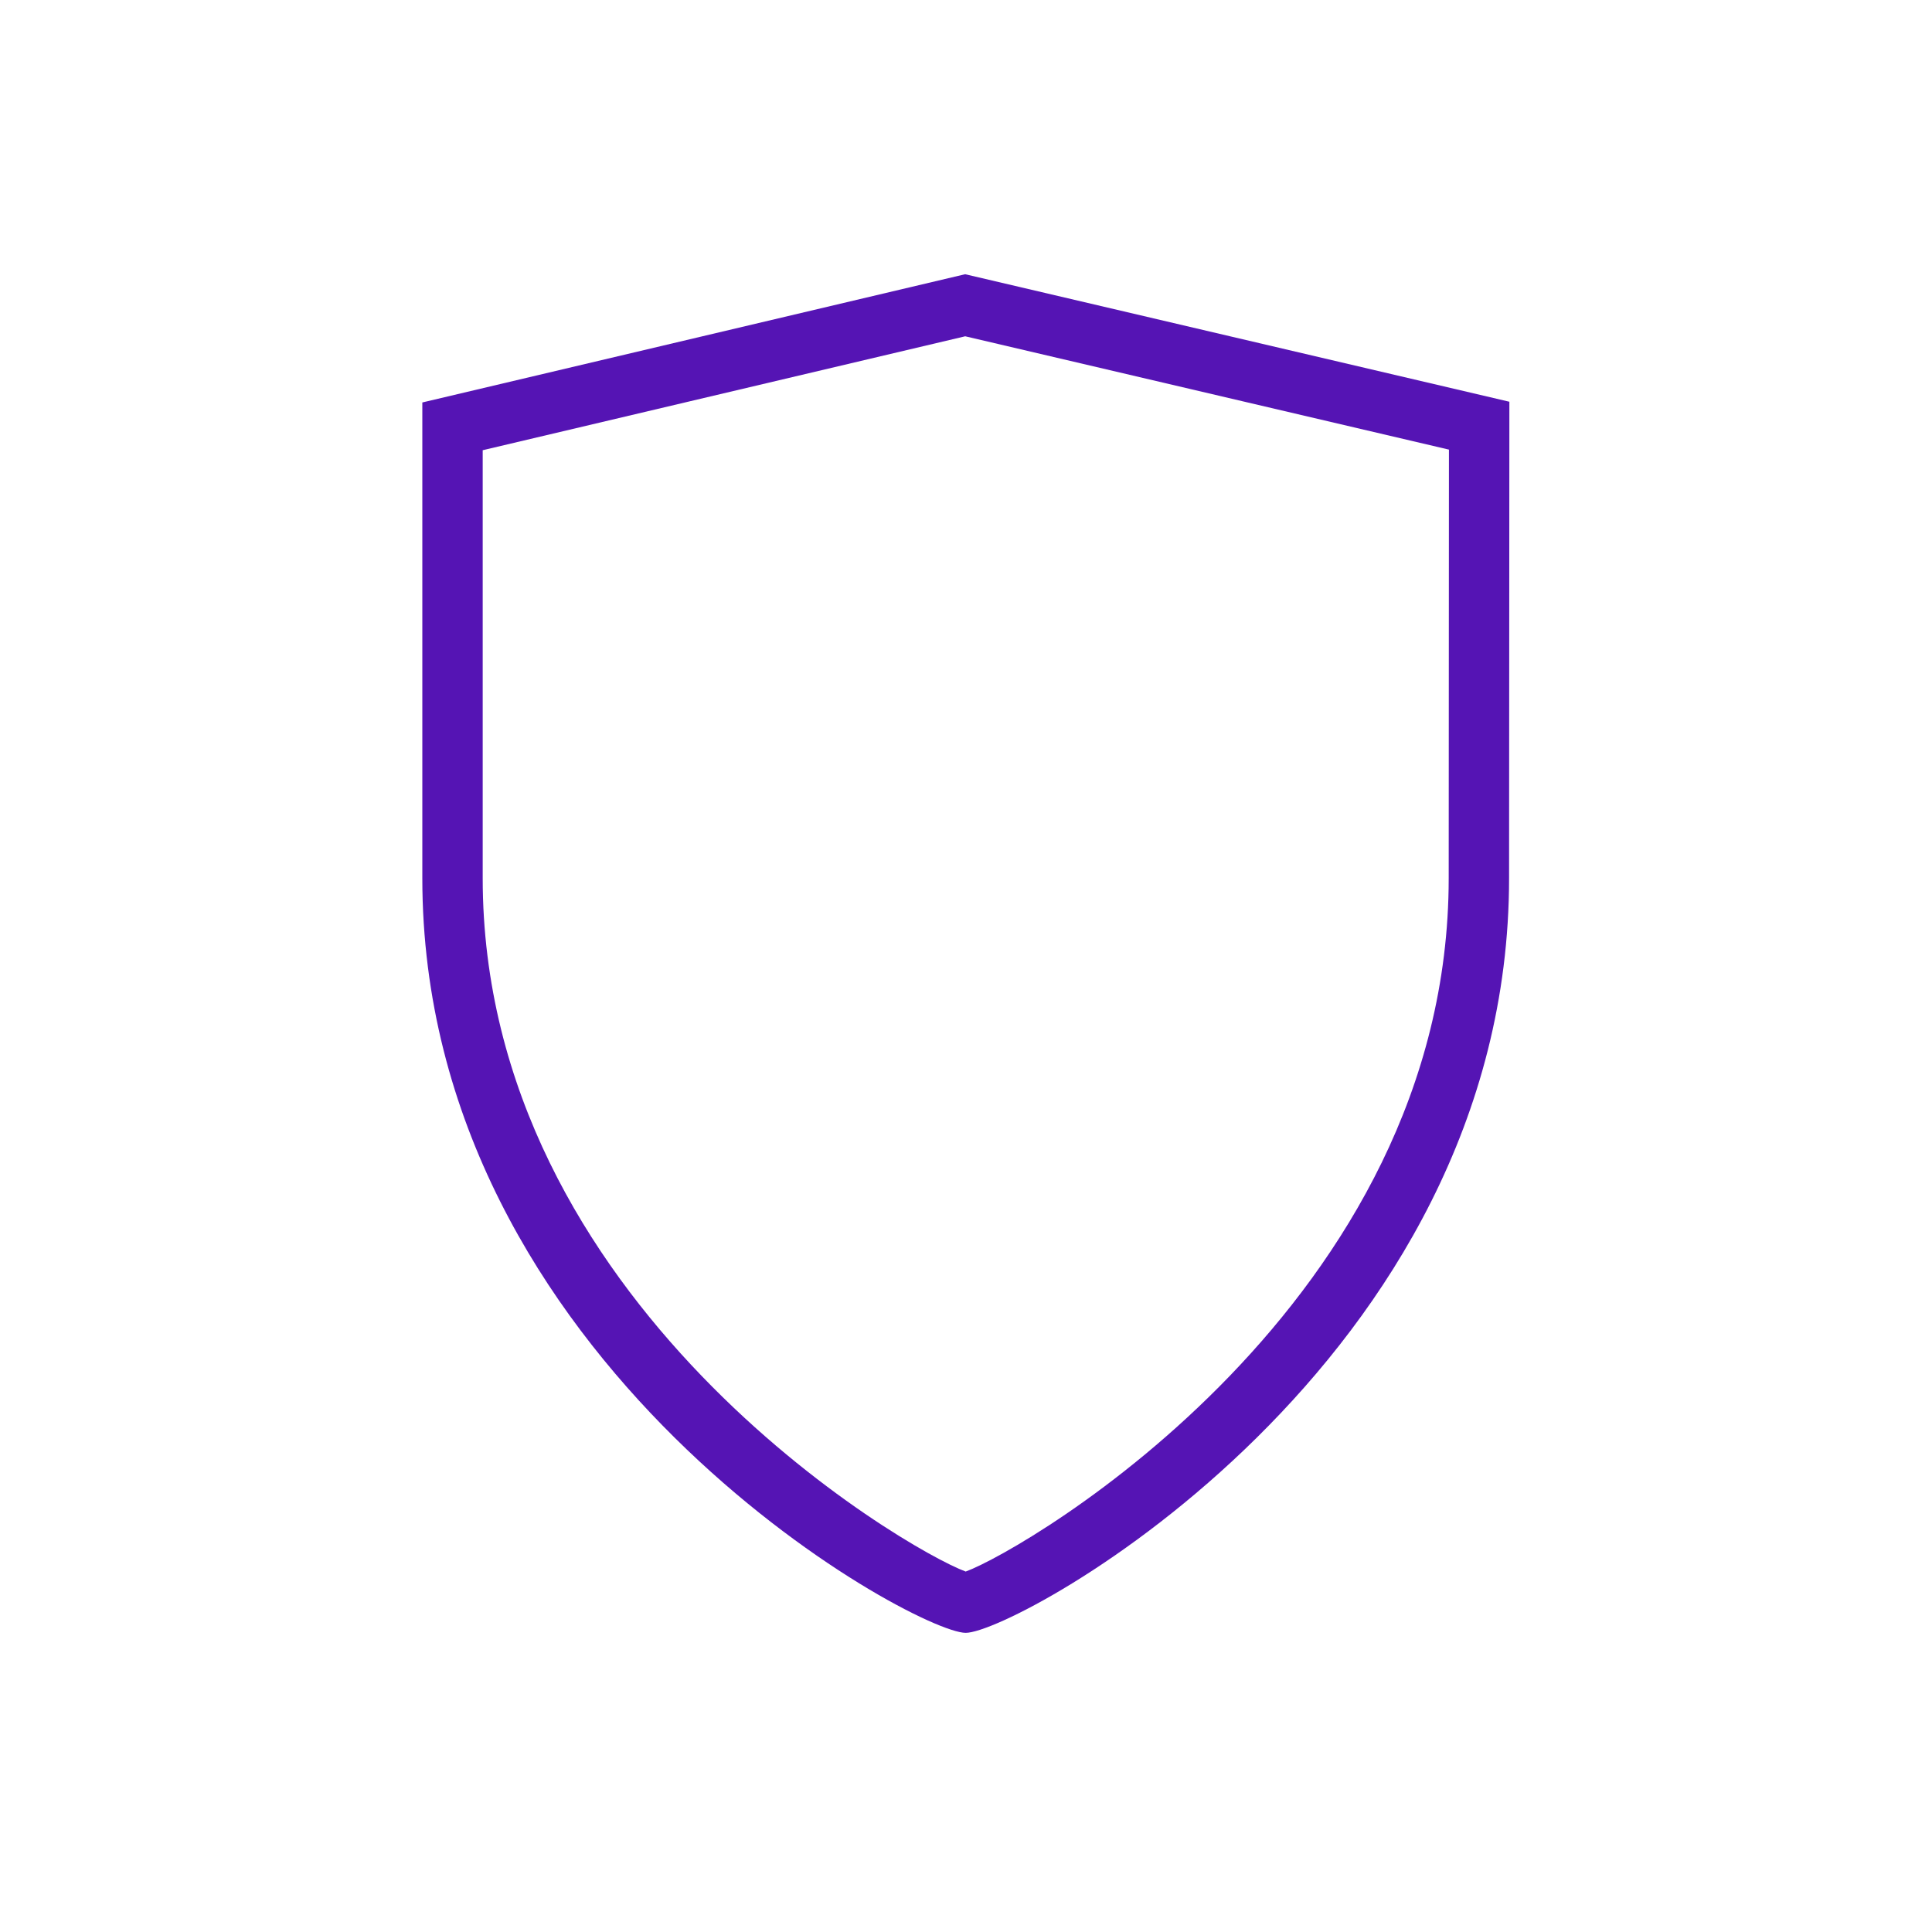 <svg id="Icons" xmlns="http://www.w3.org/2000/svg" viewBox="0 0 32 32"><defs><style>.cls-1{fill:#5514b4;}</style></defs><path class="cls-1" d="M15.995,27.045c-.853,0-9-4.451-9-12.5V6.666l8.991-2.124,9.014,2.112-.005,7.891C24.995,22.594,16.848,27.045,15.995,27.045Zm-8-19.588v7.088c0,7.035,6.999,11.117,8,11.485,1.001-.368,8-4.45,8-11.485l.004-7.098L15.987,5.57Z"/></svg>